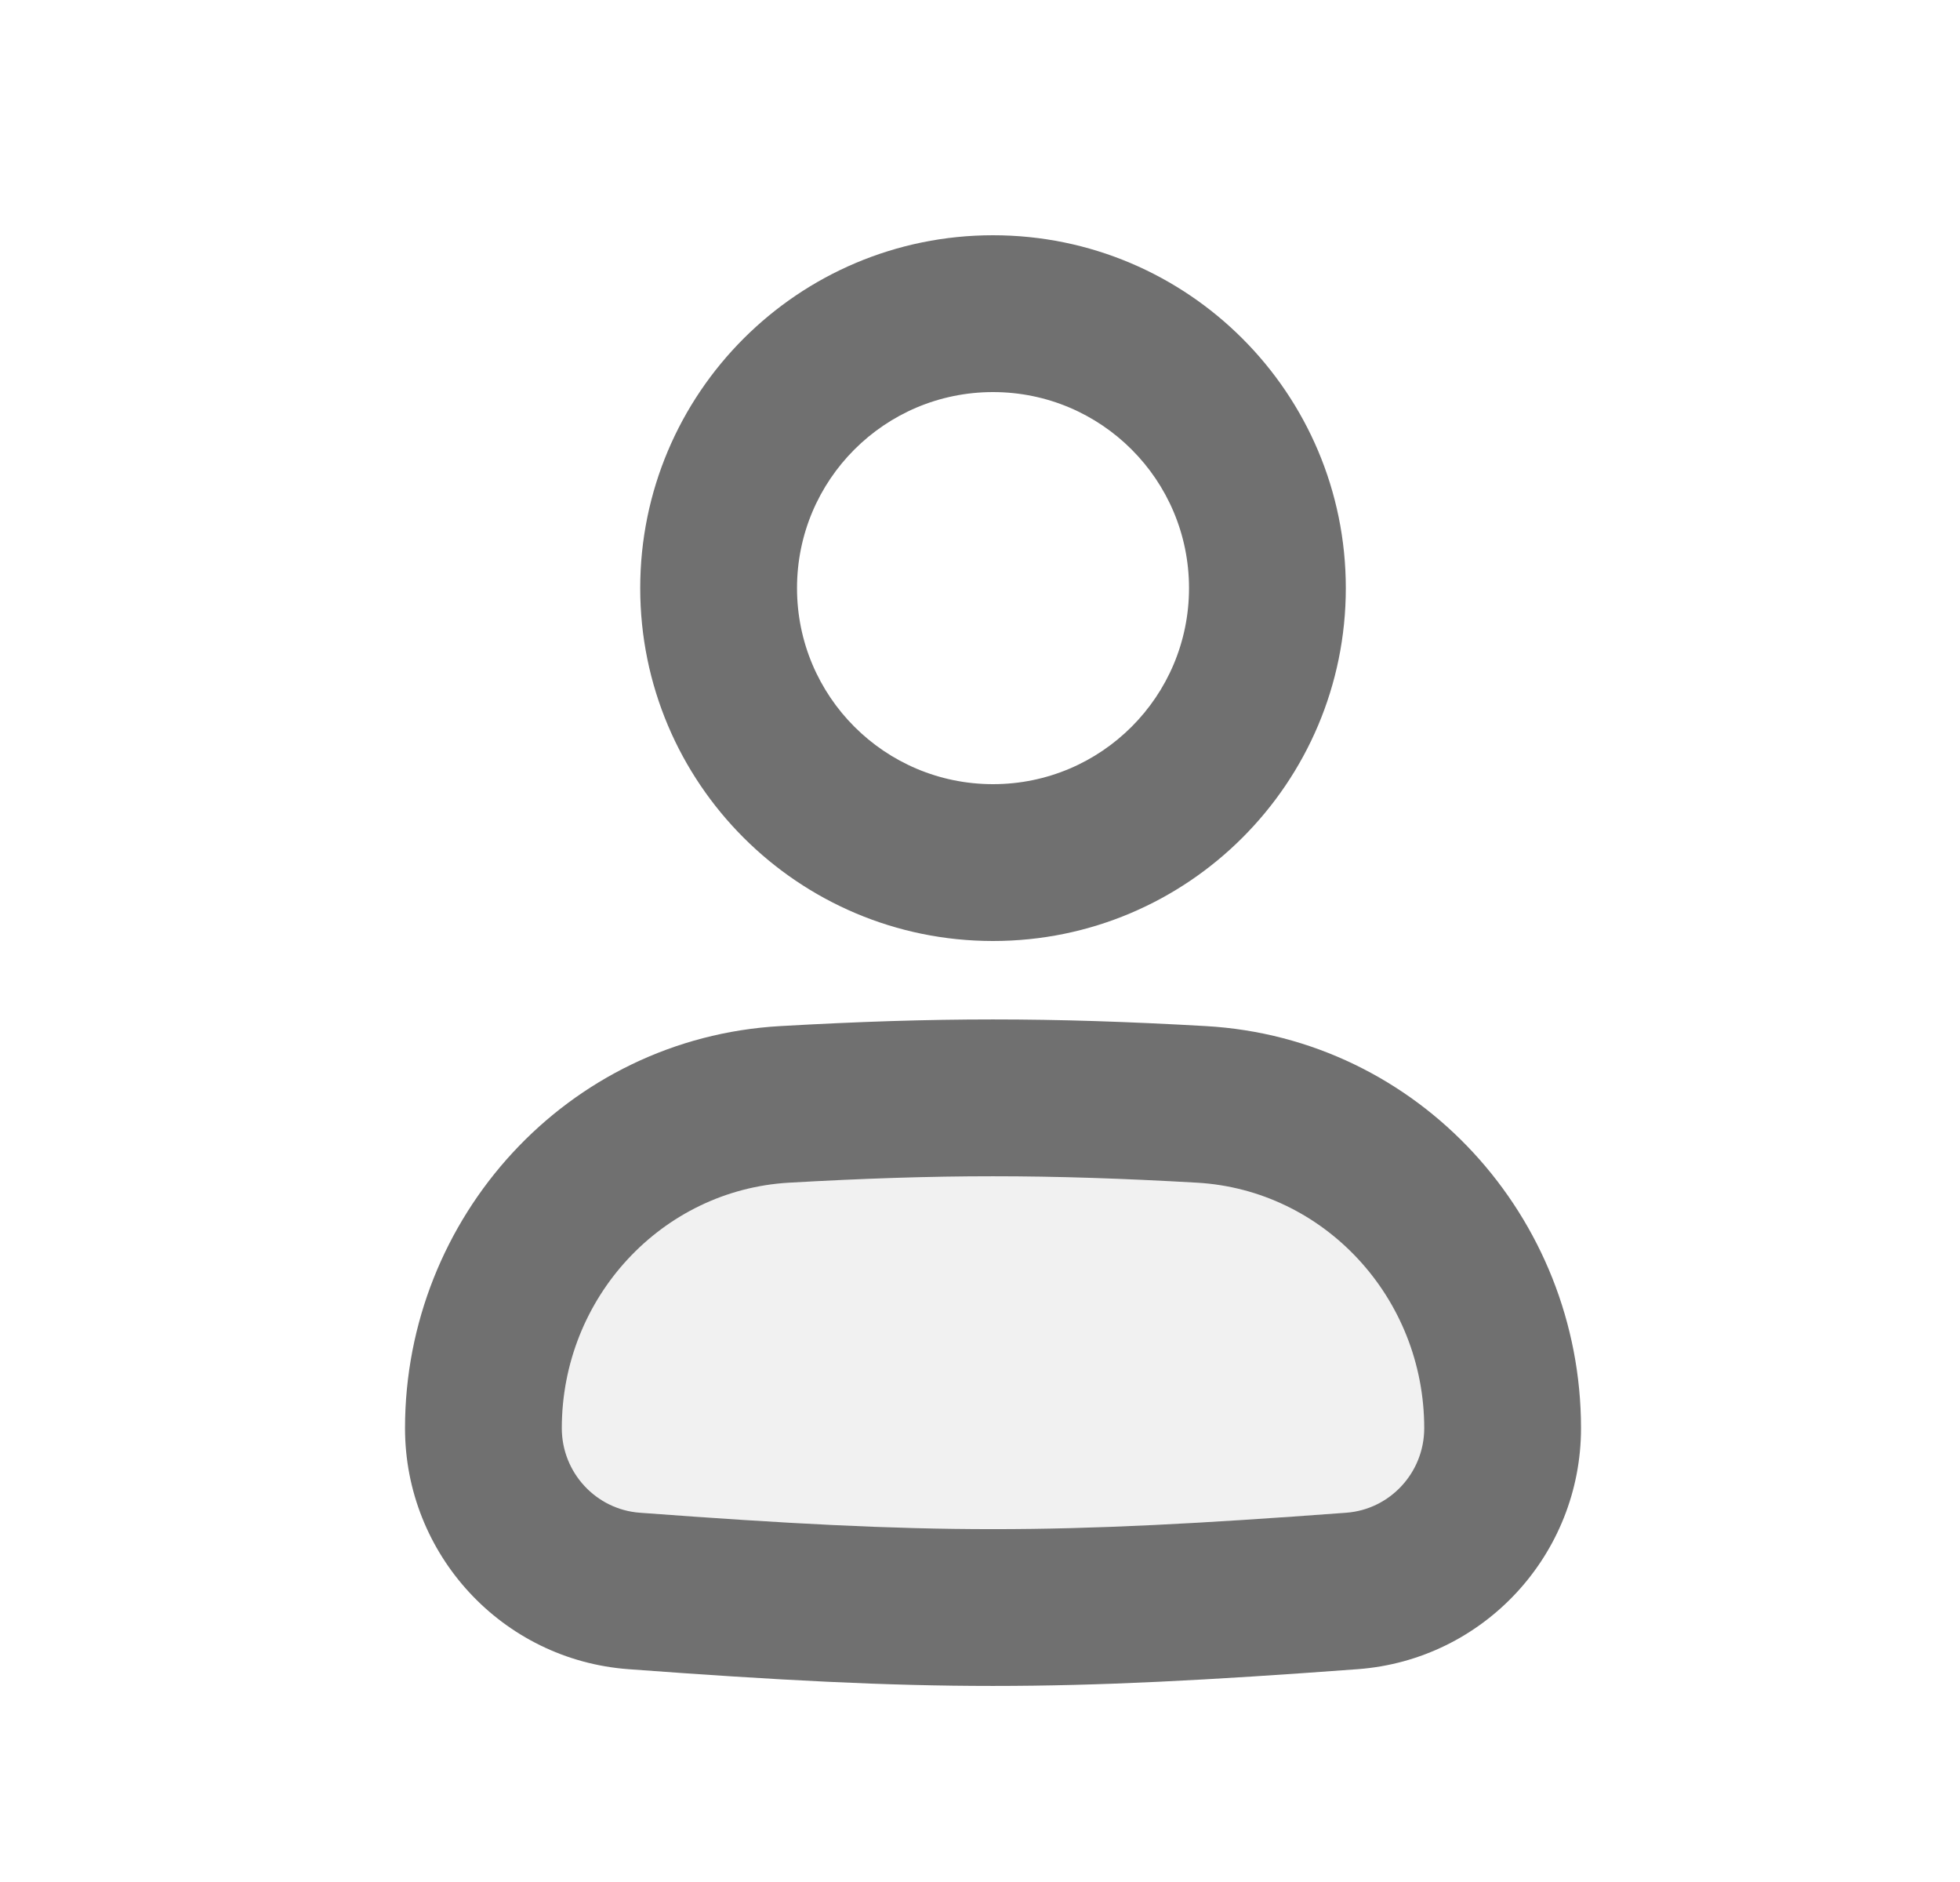 <svg width="25" height="24" viewBox="0 0 25 24" fill="none" xmlns="http://www.w3.org/2000/svg">
<path opacity="0.1" d="M10.066 15.082C11.983 14.973 13.349 14.973 15.266 15.082C16.889 15.174 18.166 16.548 18.166 18.213C18.166 18.78 17.729 19.25 17.17 19.291C13.42 19.57 11.912 19.57 8.162 19.291C7.603 19.25 7.166 18.78 7.166 18.213C7.166 16.548 8.443 15.174 10.066 15.082Z" fill="black" fill-opacity="0.56"/>
<path fill-rule="evenodd" clip-rule="evenodd" d="M12.666 5C11.285 5 10.166 6.119 10.166 7.5C10.166 8.881 11.285 10 12.666 10C14.047 10 15.166 8.881 15.166 7.5C15.166 6.119 14.047 5 12.666 5ZM8.166 7.5C8.166 5.015 10.181 3 12.666 3C15.151 3 17.166 5.015 17.166 7.5C17.166 9.985 15.151 12 12.666 12C10.181 12 8.166 9.985 8.166 7.5ZM9.953 13.085C11.946 12.972 13.386 12.972 15.379 13.085C18.1 13.239 20.166 15.527 20.166 18.213C20.166 19.821 18.928 21.166 17.318 21.286C13.47 21.571 11.862 21.571 8.014 21.286C6.404 21.166 5.166 19.821 5.166 18.213C5.166 15.527 7.232 13.239 9.953 13.085ZM15.266 15.082C13.349 14.973 11.983 14.973 10.066 15.082C8.443 15.174 7.166 16.548 7.166 18.213C7.166 18.78 7.603 19.25 8.162 19.291C11.912 19.57 13.42 19.57 17.17 19.291C17.729 19.25 18.166 18.78 18.166 18.213C18.166 16.548 16.889 15.174 15.266 15.082Z" fill="black" fill-opacity="0.56"/>
</svg>
